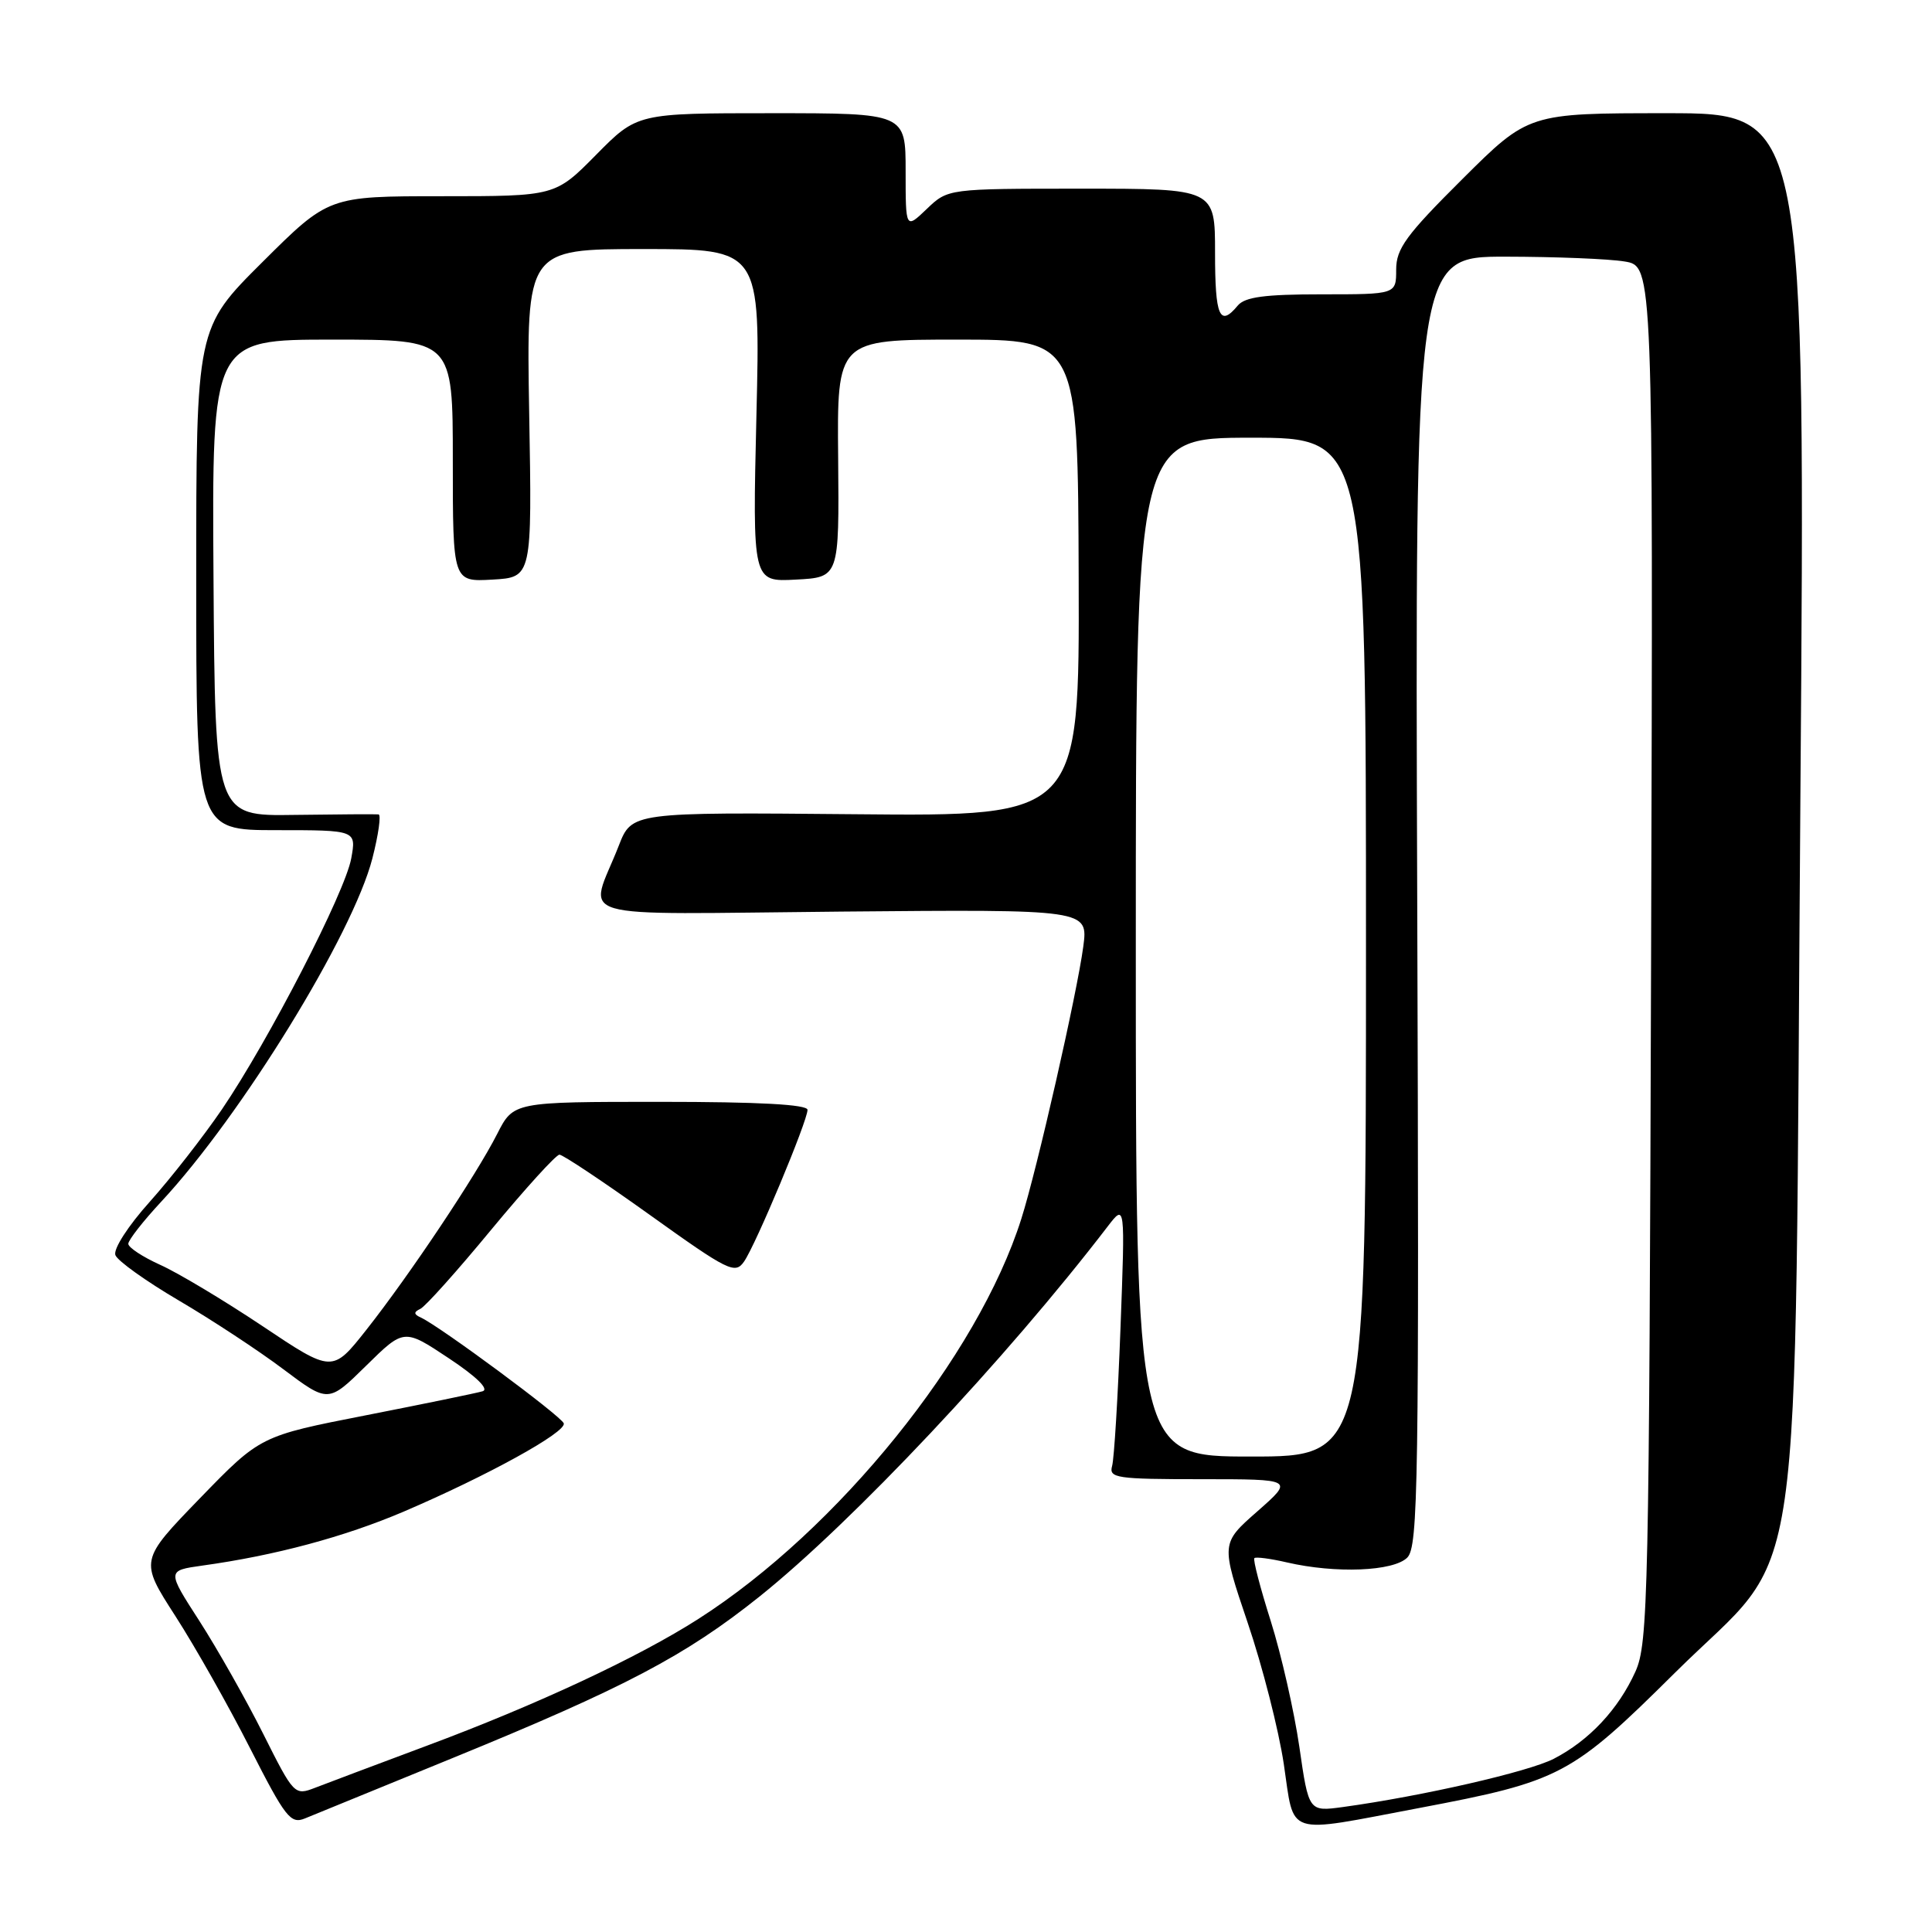 <?xml version="1.0" encoding="UTF-8" standalone="no"?>
<!DOCTYPE svg PUBLIC "-//W3C//DTD SVG 1.1//EN" "http://www.w3.org/Graphics/SVG/1.1/DTD/svg11.dtd" >
<svg xmlns="http://www.w3.org/2000/svg" xmlns:xlink="http://www.w3.org/1999/xlink" version="1.1" viewBox="0 0 256 256">
 <g >
 <path fill="currentColor"
d=" M 60.00 232.94 C 82.77 223.63 90.84 219.39 100.64 211.55 C 112.97 201.68 133.34 180.04 146.79 162.49 C 149.09 159.50 149.09 159.50 148.47 176.00 C 148.13 185.07 147.63 193.29 147.36 194.25 C 146.91 195.85 147.93 196.00 159.16 196.00 C 171.45 196.00 171.45 196.00 166.61 200.26 C 161.77 204.51 161.77 204.51 165.32 215.01 C 167.28 220.78 169.43 229.21 170.11 233.75 C 171.56 243.46 170.06 242.97 188.00 239.58 C 206.80 236.02 208.19 235.29 221.95 221.64 C 239.41 204.31 237.73 216.08 238.56 105.75 C 239.24 15.00 239.24 15.00 220.89 15.00 C 202.54 15.00 202.54 15.00 193.77 23.73 C 186.31 31.15 185.00 32.95 185.00 35.73 C 185.00 39.00 185.00 39.00 175.12 39.00 C 167.56 39.00 164.95 39.35 164.00 40.50 C 161.61 43.38 161.00 41.94 161.00 33.50 C 161.00 25.00 161.00 25.00 143.30 25.00 C 125.61 25.00 125.61 25.00 122.80 27.69 C 120.00 30.37 120.00 30.37 120.00 22.69 C 120.00 15.00 120.00 15.00 102.22 15.00 C 84.43 15.00 84.43 15.00 79.00 20.50 C 73.57 26.00 73.57 26.00 58.55 26.00 C 43.54 26.00 43.54 26.00 34.77 34.73 C 26.00 43.46 26.00 43.46 26.00 76.73 C 26.00 110.00 26.00 110.00 36.61 110.00 C 47.22 110.00 47.22 110.00 46.54 113.75 C 45.72 118.25 35.59 137.90 29.41 146.99 C 26.97 150.57 22.68 156.07 19.87 159.21 C 16.96 162.45 14.99 165.52 15.29 166.31 C 15.58 167.08 19.37 169.78 23.69 172.32 C 28.02 174.86 34.25 178.95 37.53 181.42 C 43.50 185.90 43.50 185.90 48.51 180.97 C 53.53 176.03 53.53 176.03 59.46 179.97 C 63.14 182.41 64.84 184.08 63.95 184.35 C 63.15 184.59 56.20 186.02 48.50 187.53 C 34.50 190.27 34.50 190.27 26.50 198.52 C 18.50 206.78 18.50 206.78 23.24 214.14 C 25.85 218.19 30.30 226.07 33.14 231.66 C 37.82 240.85 38.51 241.73 40.41 240.95 C 41.56 240.47 50.38 236.87 60.00 232.94 Z  M 172.17 231.46 C 171.48 226.73 169.78 219.25 168.39 214.83 C 166.99 210.42 166.01 206.65 166.21 206.46 C 166.40 206.27 168.34 206.52 170.53 207.03 C 176.97 208.52 184.64 208.22 186.47 206.39 C 187.92 204.93 188.05 196.76 187.79 119.39 C 187.50 34.00 187.50 34.00 199.50 34.01 C 206.10 34.02 213.20 34.30 215.28 34.65 C 219.05 35.27 219.05 35.27 218.78 126.38 C 218.52 211.69 218.39 217.75 216.70 221.50 C 214.44 226.50 210.57 230.63 205.88 233.05 C 202.50 234.78 188.44 238.00 177.95 239.44 C 173.41 240.06 173.41 240.06 172.17 231.46 Z  M 34.87 229.73 C 32.60 225.20 28.80 218.49 26.43 214.80 C 22.11 208.11 22.11 208.11 26.80 207.45 C 36.43 206.12 45.65 203.64 53.46 200.31 C 64.58 195.55 75.09 189.76 74.70 188.60 C 74.39 187.66 58.34 175.78 55.78 174.59 C 54.81 174.15 54.79 173.86 55.70 173.43 C 56.36 173.12 60.59 168.40 65.10 162.93 C 69.62 157.47 73.68 153.00 74.13 153.00 C 74.58 153.00 79.98 156.60 86.13 161.00 C 96.49 168.42 97.40 168.87 98.58 167.18 C 100.13 164.98 107.00 148.54 107.00 147.06 C 107.00 146.35 100.54 146.00 87.52 146.00 C 68.04 146.00 68.04 146.00 65.88 150.25 C 63.08 155.76 54.27 168.95 48.55 176.20 C 44.04 181.91 44.04 181.91 34.76 175.70 C 29.65 172.29 23.56 168.64 21.23 167.60 C 18.91 166.55 17.00 165.30 17.00 164.81 C 17.00 164.32 18.97 161.80 21.38 159.21 C 32.01 147.78 46.75 123.81 49.34 113.75 C 50.15 110.59 50.52 107.96 50.16 107.91 C 49.79 107.87 44.78 107.90 39.00 107.98 C 28.50 108.14 28.50 108.14 28.29 76.57 C 28.08 45.00 28.08 45.00 44.04 45.00 C 60.00 45.00 60.00 45.00 60.00 61.05 C 60.00 77.10 60.00 77.10 65.25 76.80 C 70.50 76.50 70.50 76.50 70.12 54.75 C 69.75 33.00 69.75 33.00 85.25 33.00 C 100.76 33.00 100.76 33.00 100.23 55.05 C 99.71 77.11 99.71 77.11 105.45 76.80 C 111.20 76.50 111.20 76.50 111.06 60.75 C 110.91 45.00 110.91 45.00 126.87 45.00 C 142.83 45.00 142.83 45.00 142.93 76.58 C 143.03 108.17 143.03 108.17 113.37 107.89 C 83.72 107.62 83.72 107.62 81.99 112.06 C 78.05 122.17 74.48 121.12 111.52 120.79 C 144.19 120.50 144.19 120.50 143.54 125.43 C 142.71 131.66 137.43 154.89 135.33 161.50 C 129.57 179.72 111.02 202.69 92.55 214.51 C 84.60 219.60 71.11 225.90 56.50 231.34 C 49.90 233.81 43.26 236.30 41.75 236.89 C 39.03 237.94 38.94 237.85 34.87 229.73 Z  M 150.50 125.50 C 150.50 58.00 150.50 58.00 165.75 58.00 C 181.00 58.00 181.00 58.00 181.00 125.50 C 181.00 193.00 181.00 193.00 165.75 193.00 C 150.50 193.00 150.50 193.00 150.50 125.50 Z "/>
</g>
</svg>